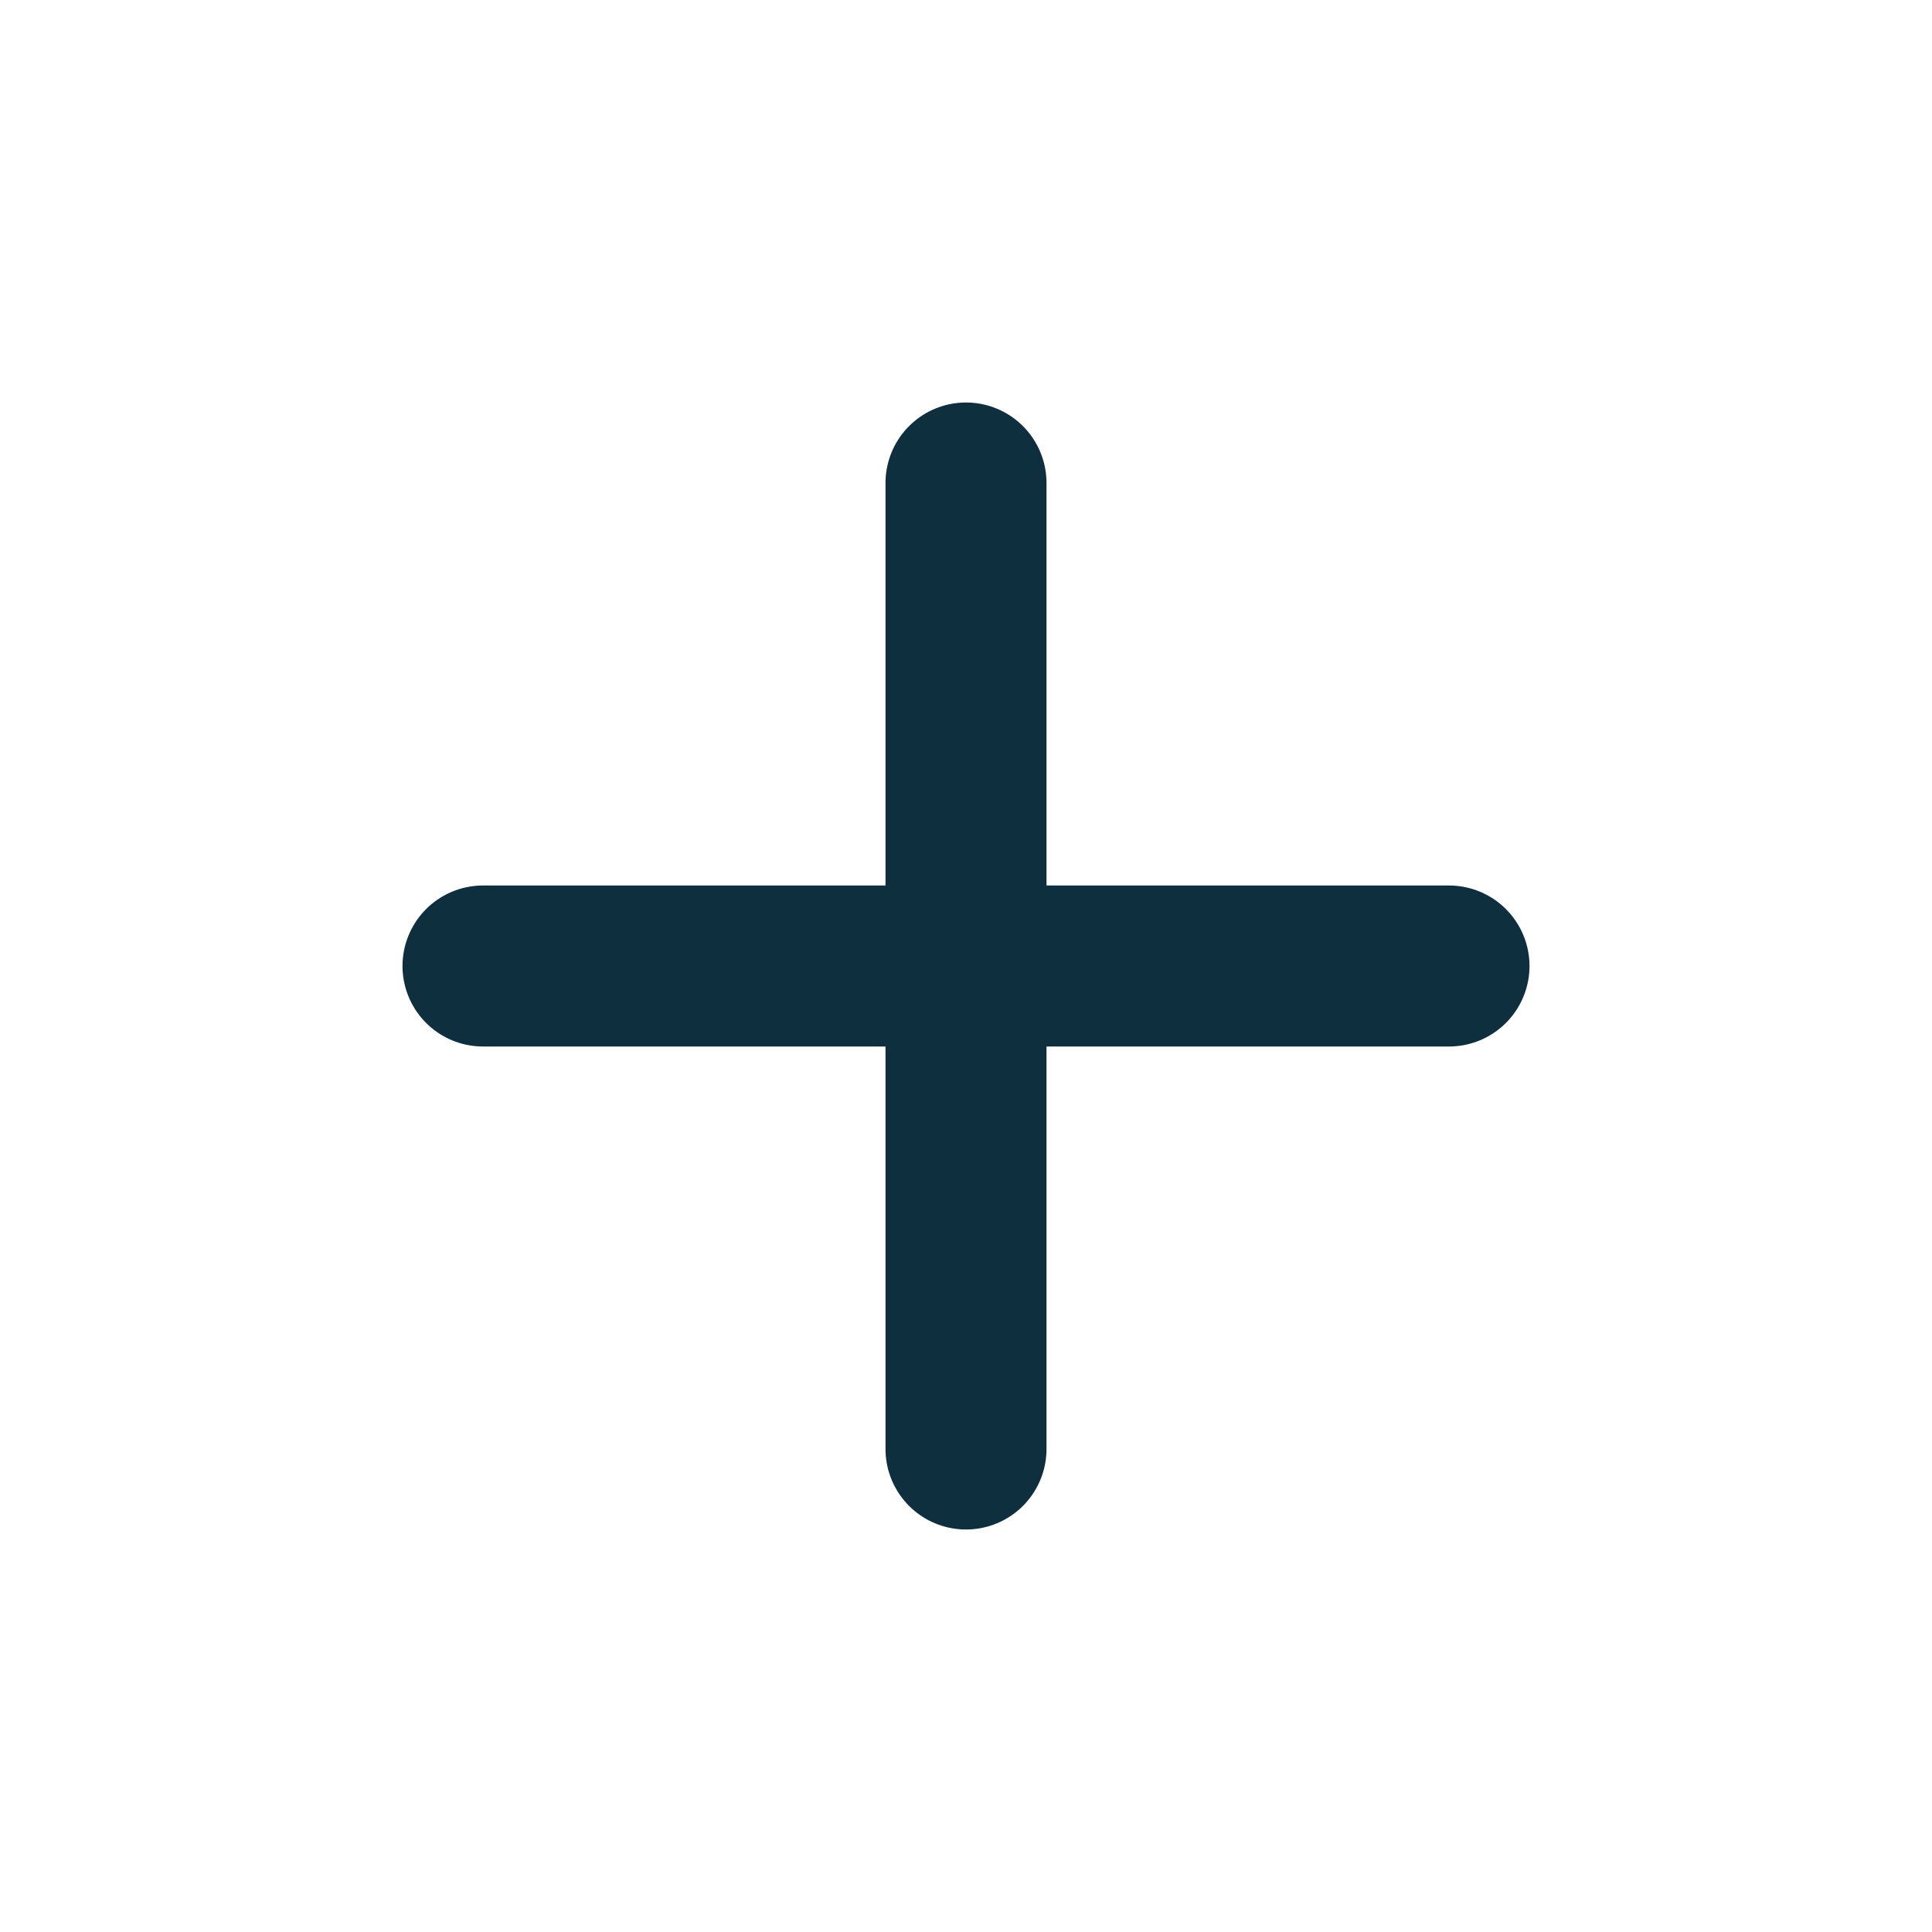 <svg width="24" height="24" viewBox="0 0 24 24" fill="none" xmlns="http://www.w3.org/2000/svg">
<path d="M6 12H18" stroke="#0E2F3E" stroke-width="2" stroke-linecap="round" stroke-linejoin="round"/>
<path d="M12 18L12 6" stroke="#0E2F3E" stroke-width="2" stroke-linecap="round" stroke-linejoin="round"/>
</svg>
